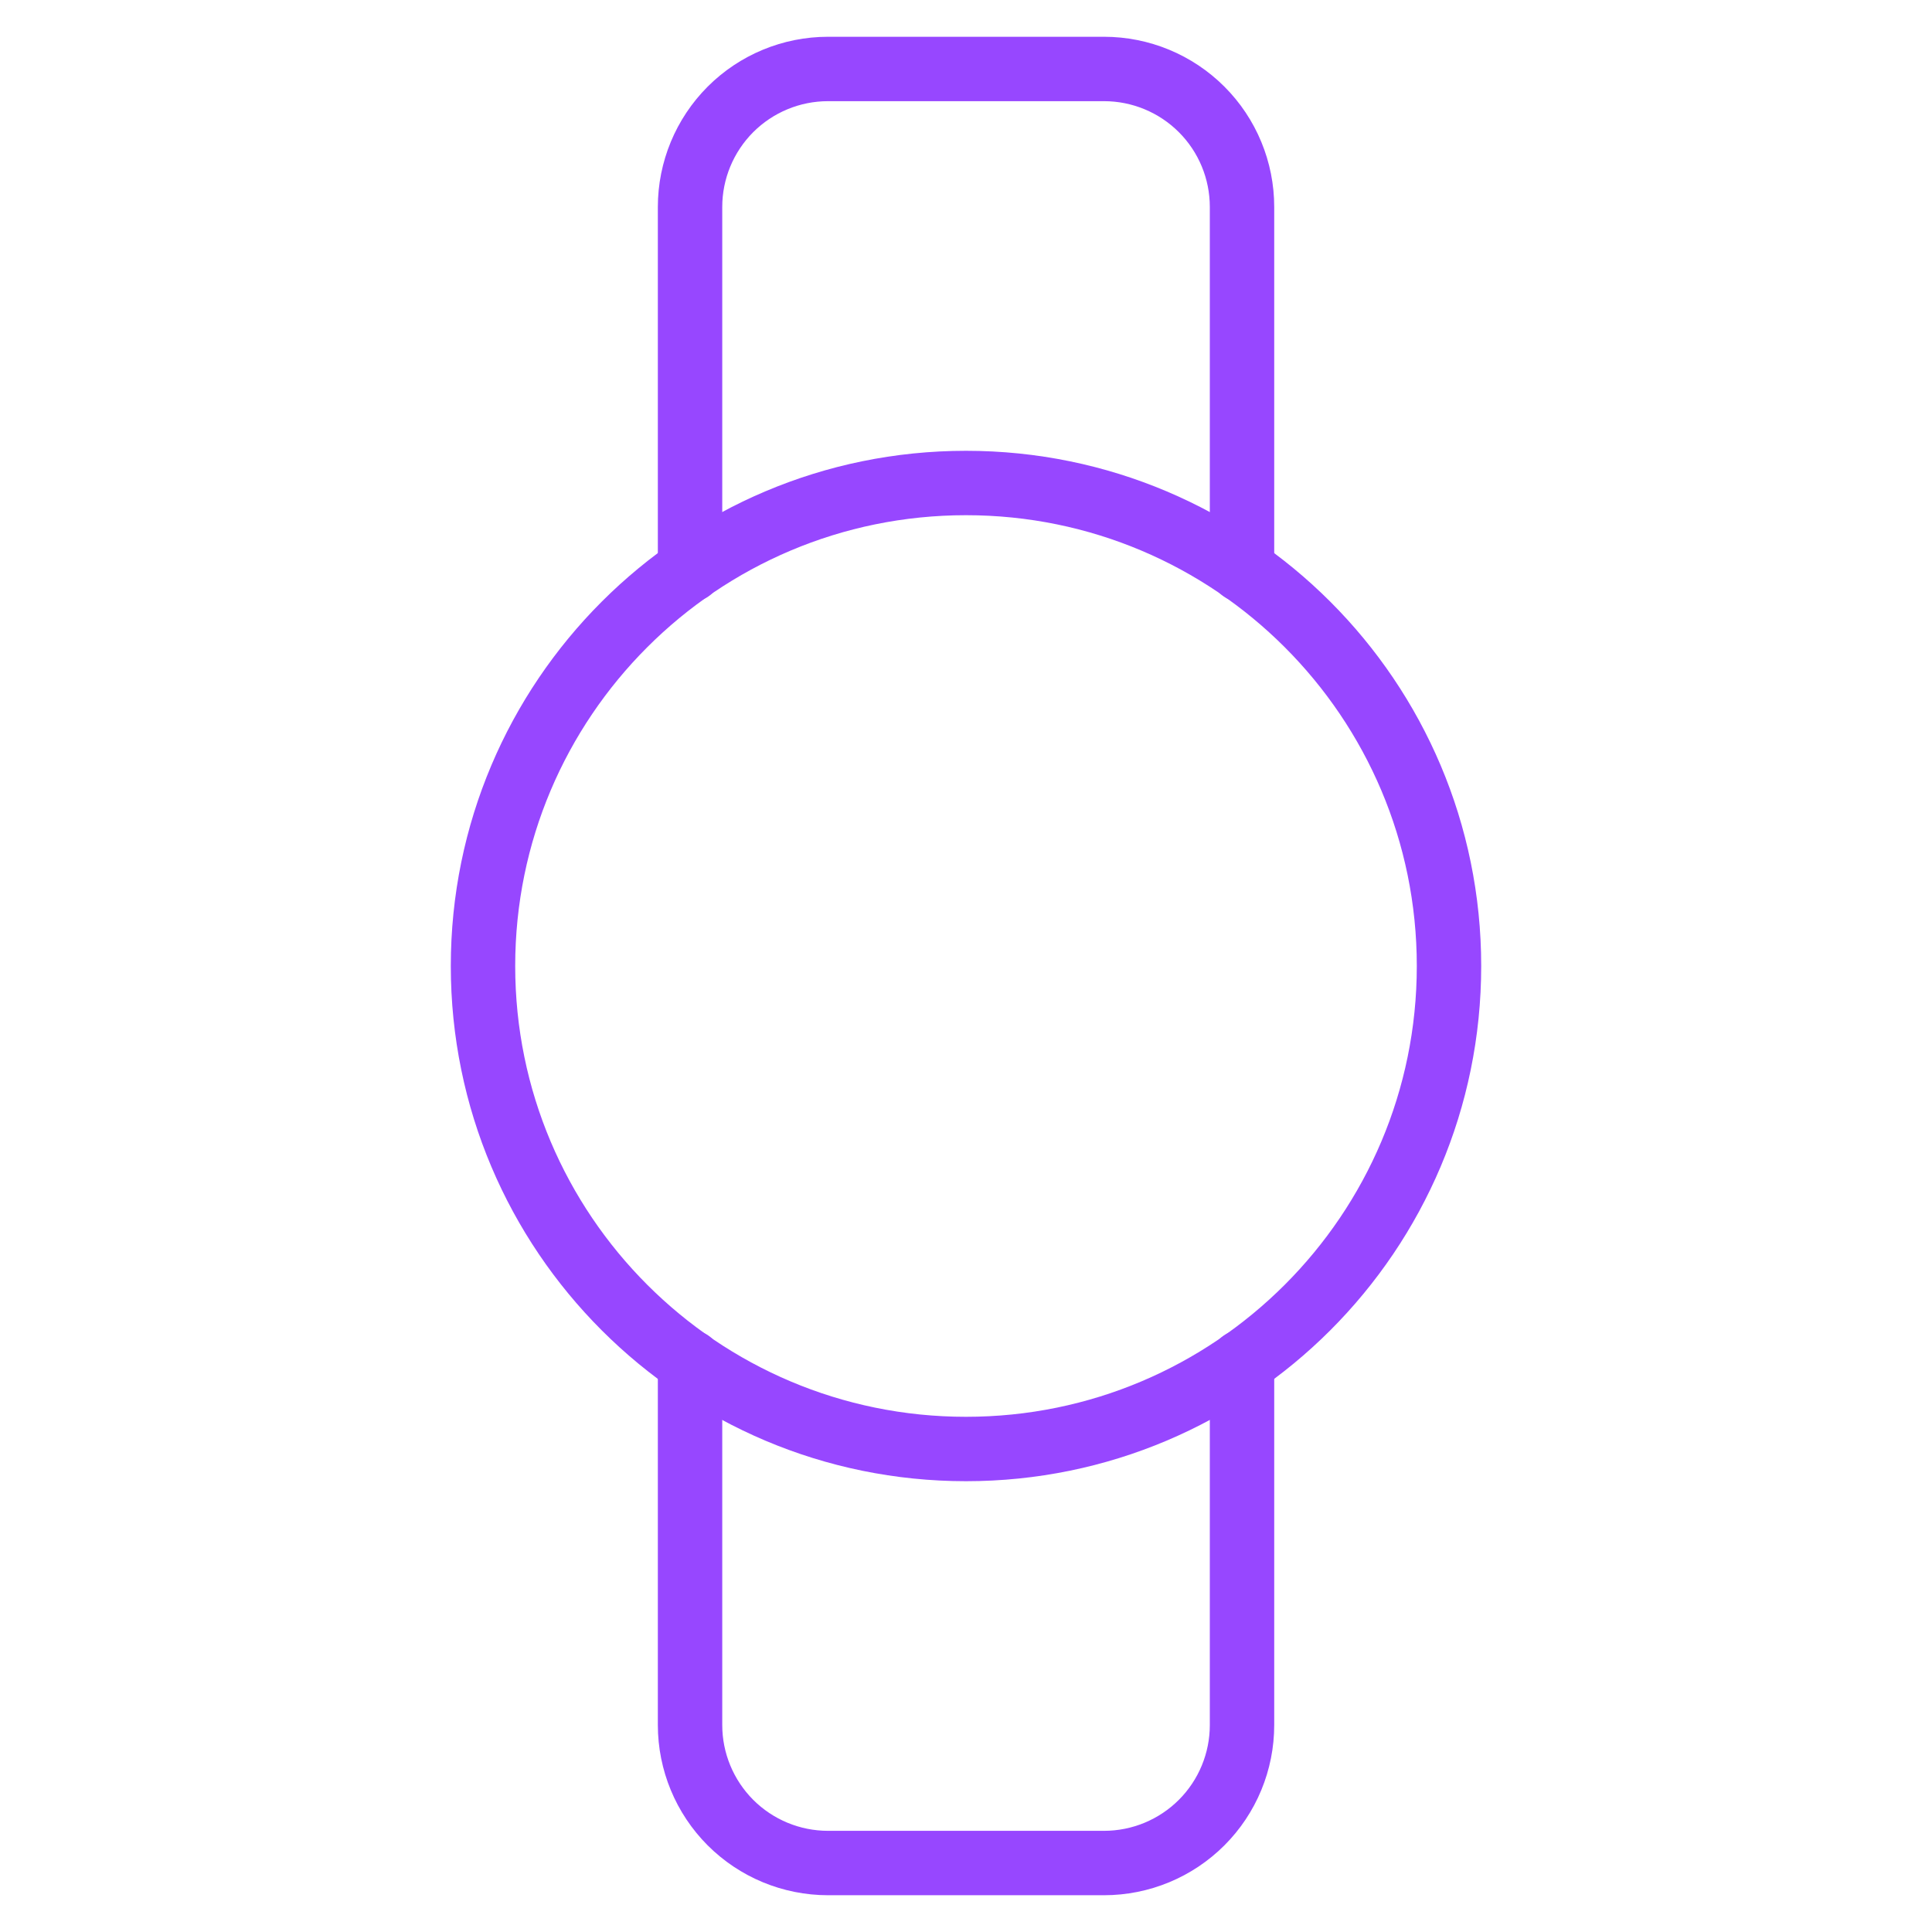 <svg width="30" height="30" viewBox="0 0 30 30" fill="none" xmlns="http://www.w3.org/2000/svg">
<g id="streamline:computer-smart-watch-1-device-timepiece-cirle-computer-electronics-face-blank-watch-smart">
<g id="Group">
<path id="Vector" d="M15 22.5C19.142 22.5 22.5 19.142 22.5 15C22.5 10.858 19.142 7.5 15 7.5C10.858 7.5 7.5 10.858 7.5 15C7.5 19.142 10.858 22.5 15 22.5Z" stroke="#9747FF" stroke-linecap="round" stroke-linejoin="round"/>
<path id="Vector_2" d="M19.286 8.85V3.214C19.286 2.646 19.061 2.101 18.659 1.699C18.257 1.297 17.712 1.071 17.143 1.071H12.858C12.289 1.071 11.744 1.297 11.342 1.699C10.941 2.101 10.715 2.646 10.715 3.214V8.85M19.286 21.15V26.786C19.286 27.354 19.061 27.899 18.659 28.301C18.257 28.703 17.712 28.929 17.143 28.929H12.858C12.289 28.929 11.744 28.703 11.342 28.301C10.941 27.899 10.715 27.354 10.715 26.786V21.15" stroke="#9747FF" stroke-linecap="round" stroke-linejoin="round"/>
</g>
</g>
</svg>
